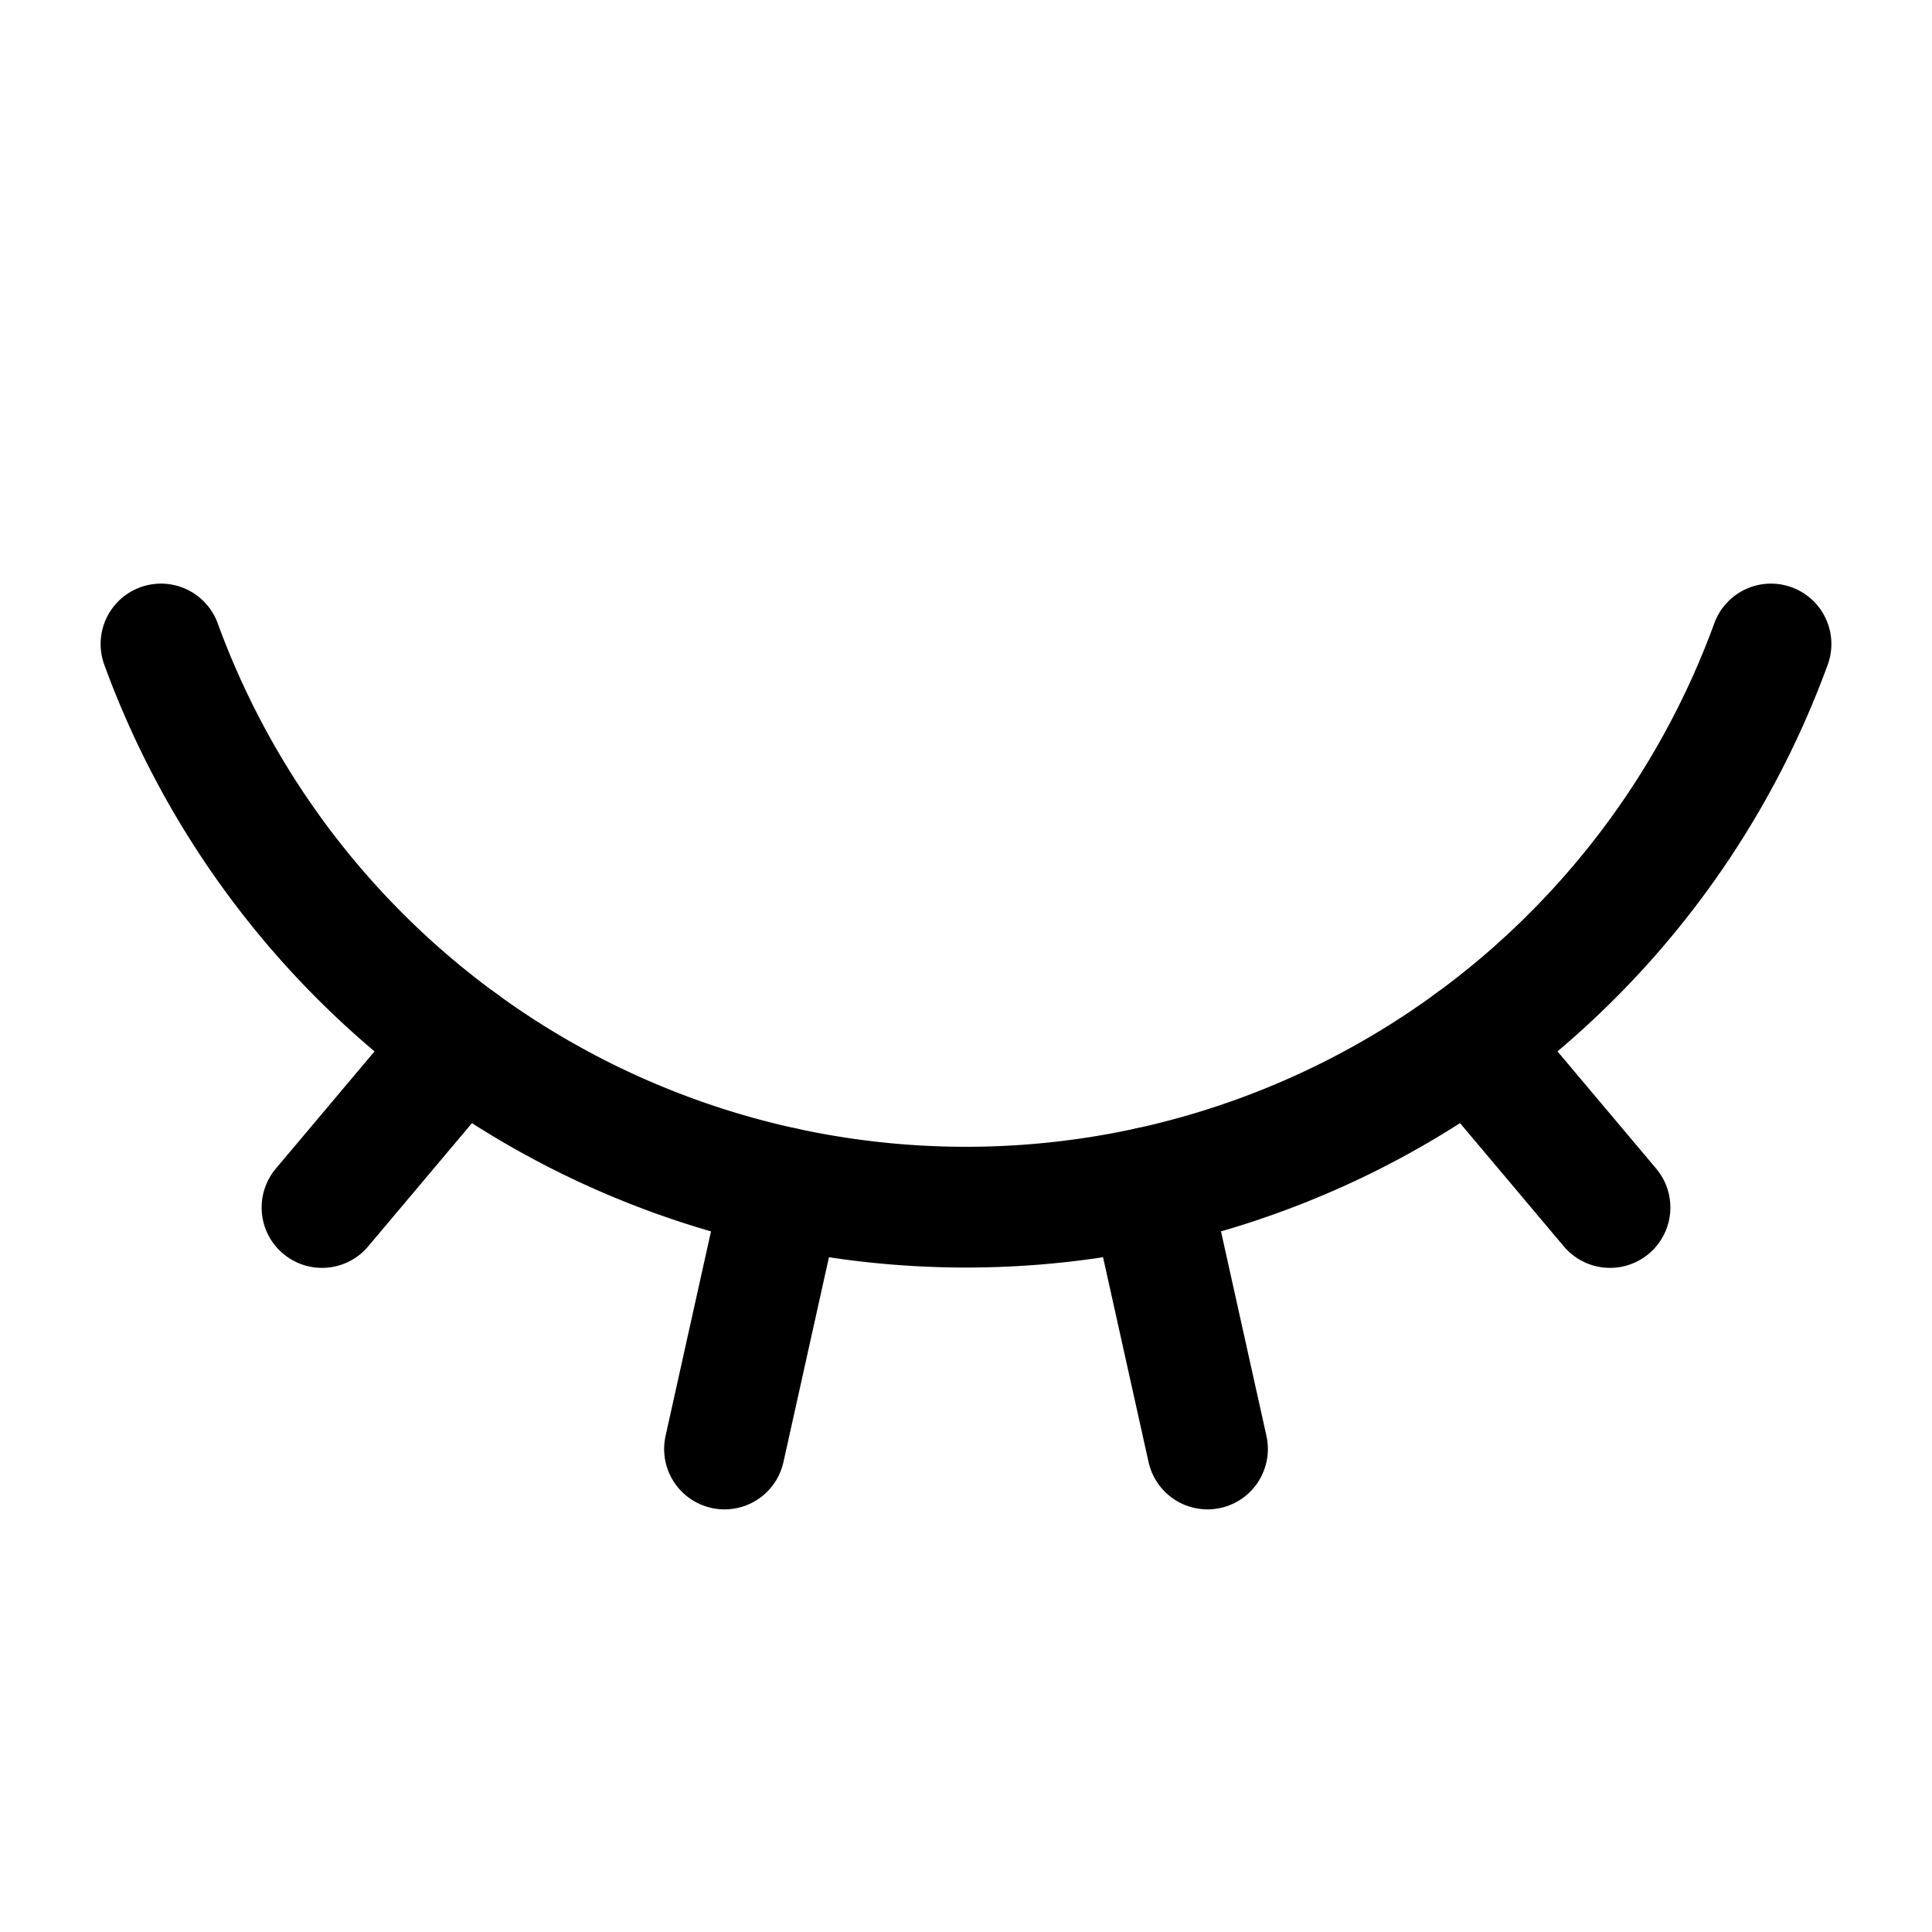 <svg xmlns="http://www.w3.org/2000/svg" viewBox="0 0 24 24" fill="none" stroke="currentColor" stroke-width="1.5" stroke-linecap="round" stroke-linejoin="round">
  <path d="m15 18-.722-3.25"/>
  <path d="M2 8a10.645 10.645 0 0 0 20 0"/>
  <path d="m20 15-1.726-2.05"/>
  <path d="m4 15 1.726-2.05"/>
  <path d="m9 18 .722-3.25"/>
</svg>